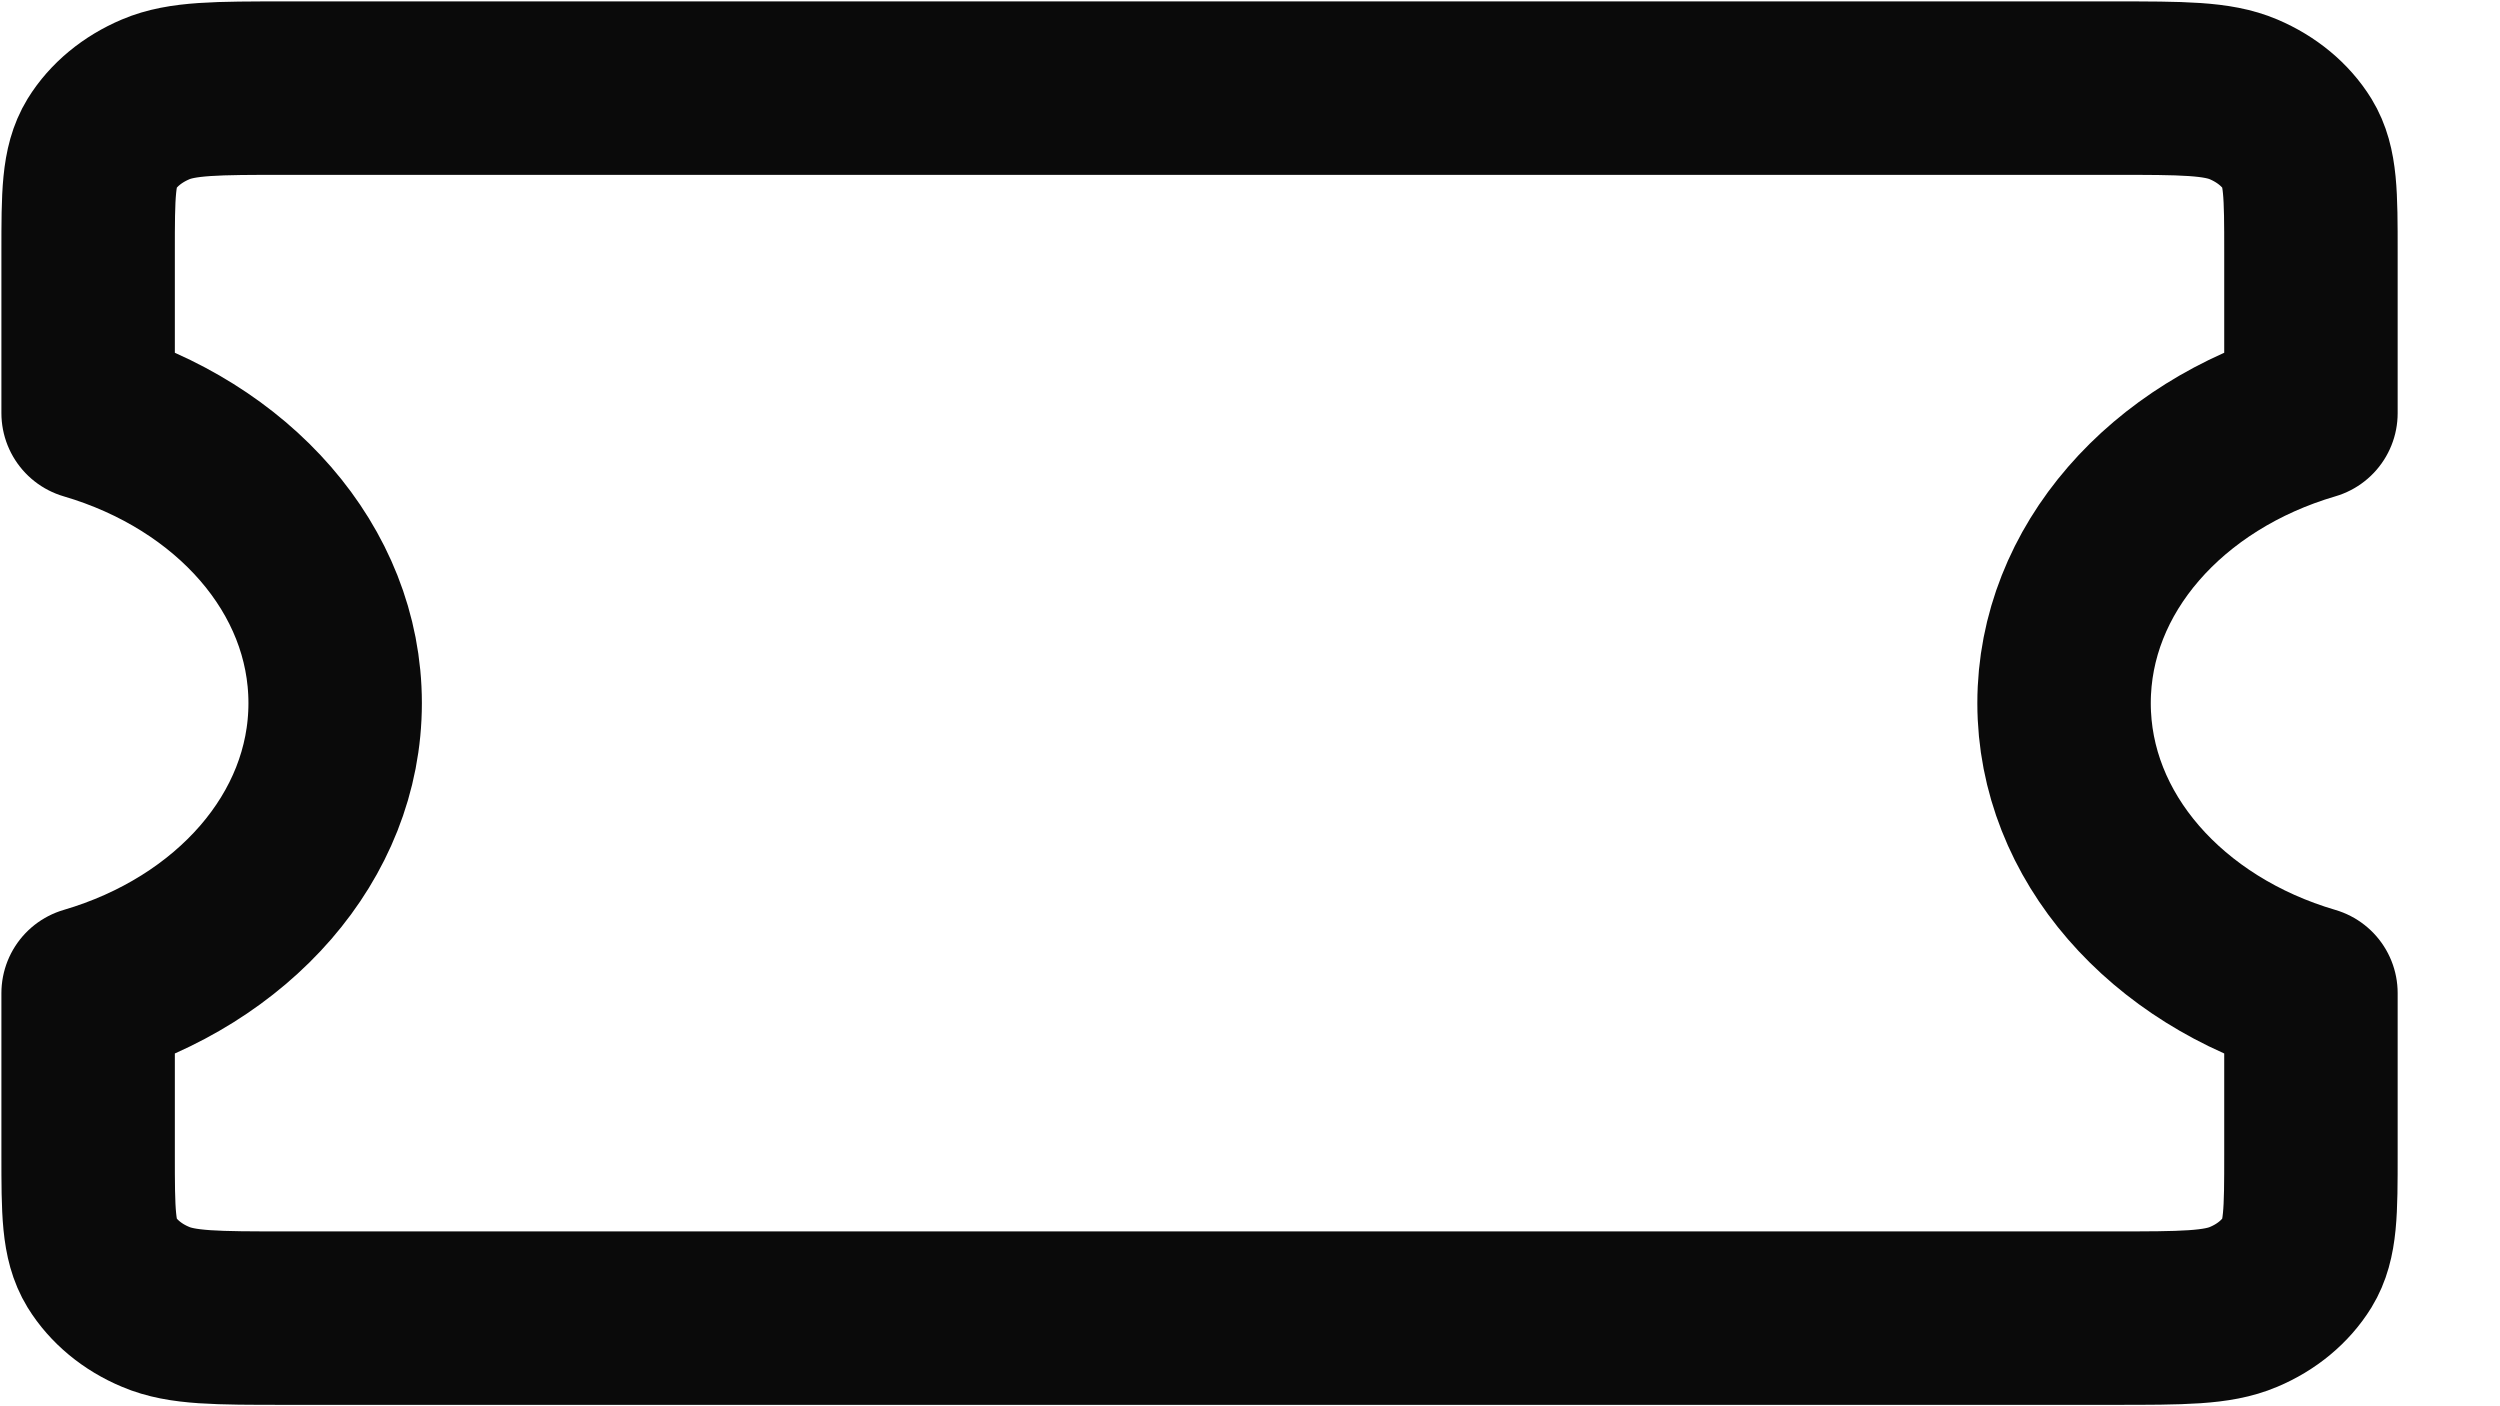<svg width="16" height="9" viewBox="0 0 16 9" fill="none" xmlns="http://www.w3.org/2000/svg">
<path d="M2.145 4.5C2.145 3.643 1.485 2.914 0.564 2.644V1.614C0.564 1.246 0.564 1.063 0.65 0.922C0.726 0.799 0.847 0.699 0.996 0.636C1.165 0.564 1.386 0.564 1.829 0.564H13.526C13.968 0.564 14.19 0.564 14.359 0.636C14.507 0.699 14.628 0.799 14.704 0.922C14.79 1.063 14.79 1.246 14.79 1.614V2.644C13.869 2.914 13.21 3.643 13.21 4.5C13.21 5.357 13.869 6.086 14.79 6.356V7.386C14.79 7.754 14.79 7.937 14.704 8.078C14.628 8.201 14.507 8.302 14.359 8.364C14.19 8.436 13.968 8.436 13.526 8.436H1.829C1.386 8.436 1.165 8.436 0.996 8.364C0.847 8.302 0.726 8.201 0.65 8.078C0.564 7.937 0.564 7.754 0.564 7.386V6.356C1.485 6.086 2.145 5.357 2.145 4.5Z" stroke="black" stroke-opacity="0.96" stroke-width="1.11" stroke-linecap="round" stroke-linejoin="round"/>
</svg>
